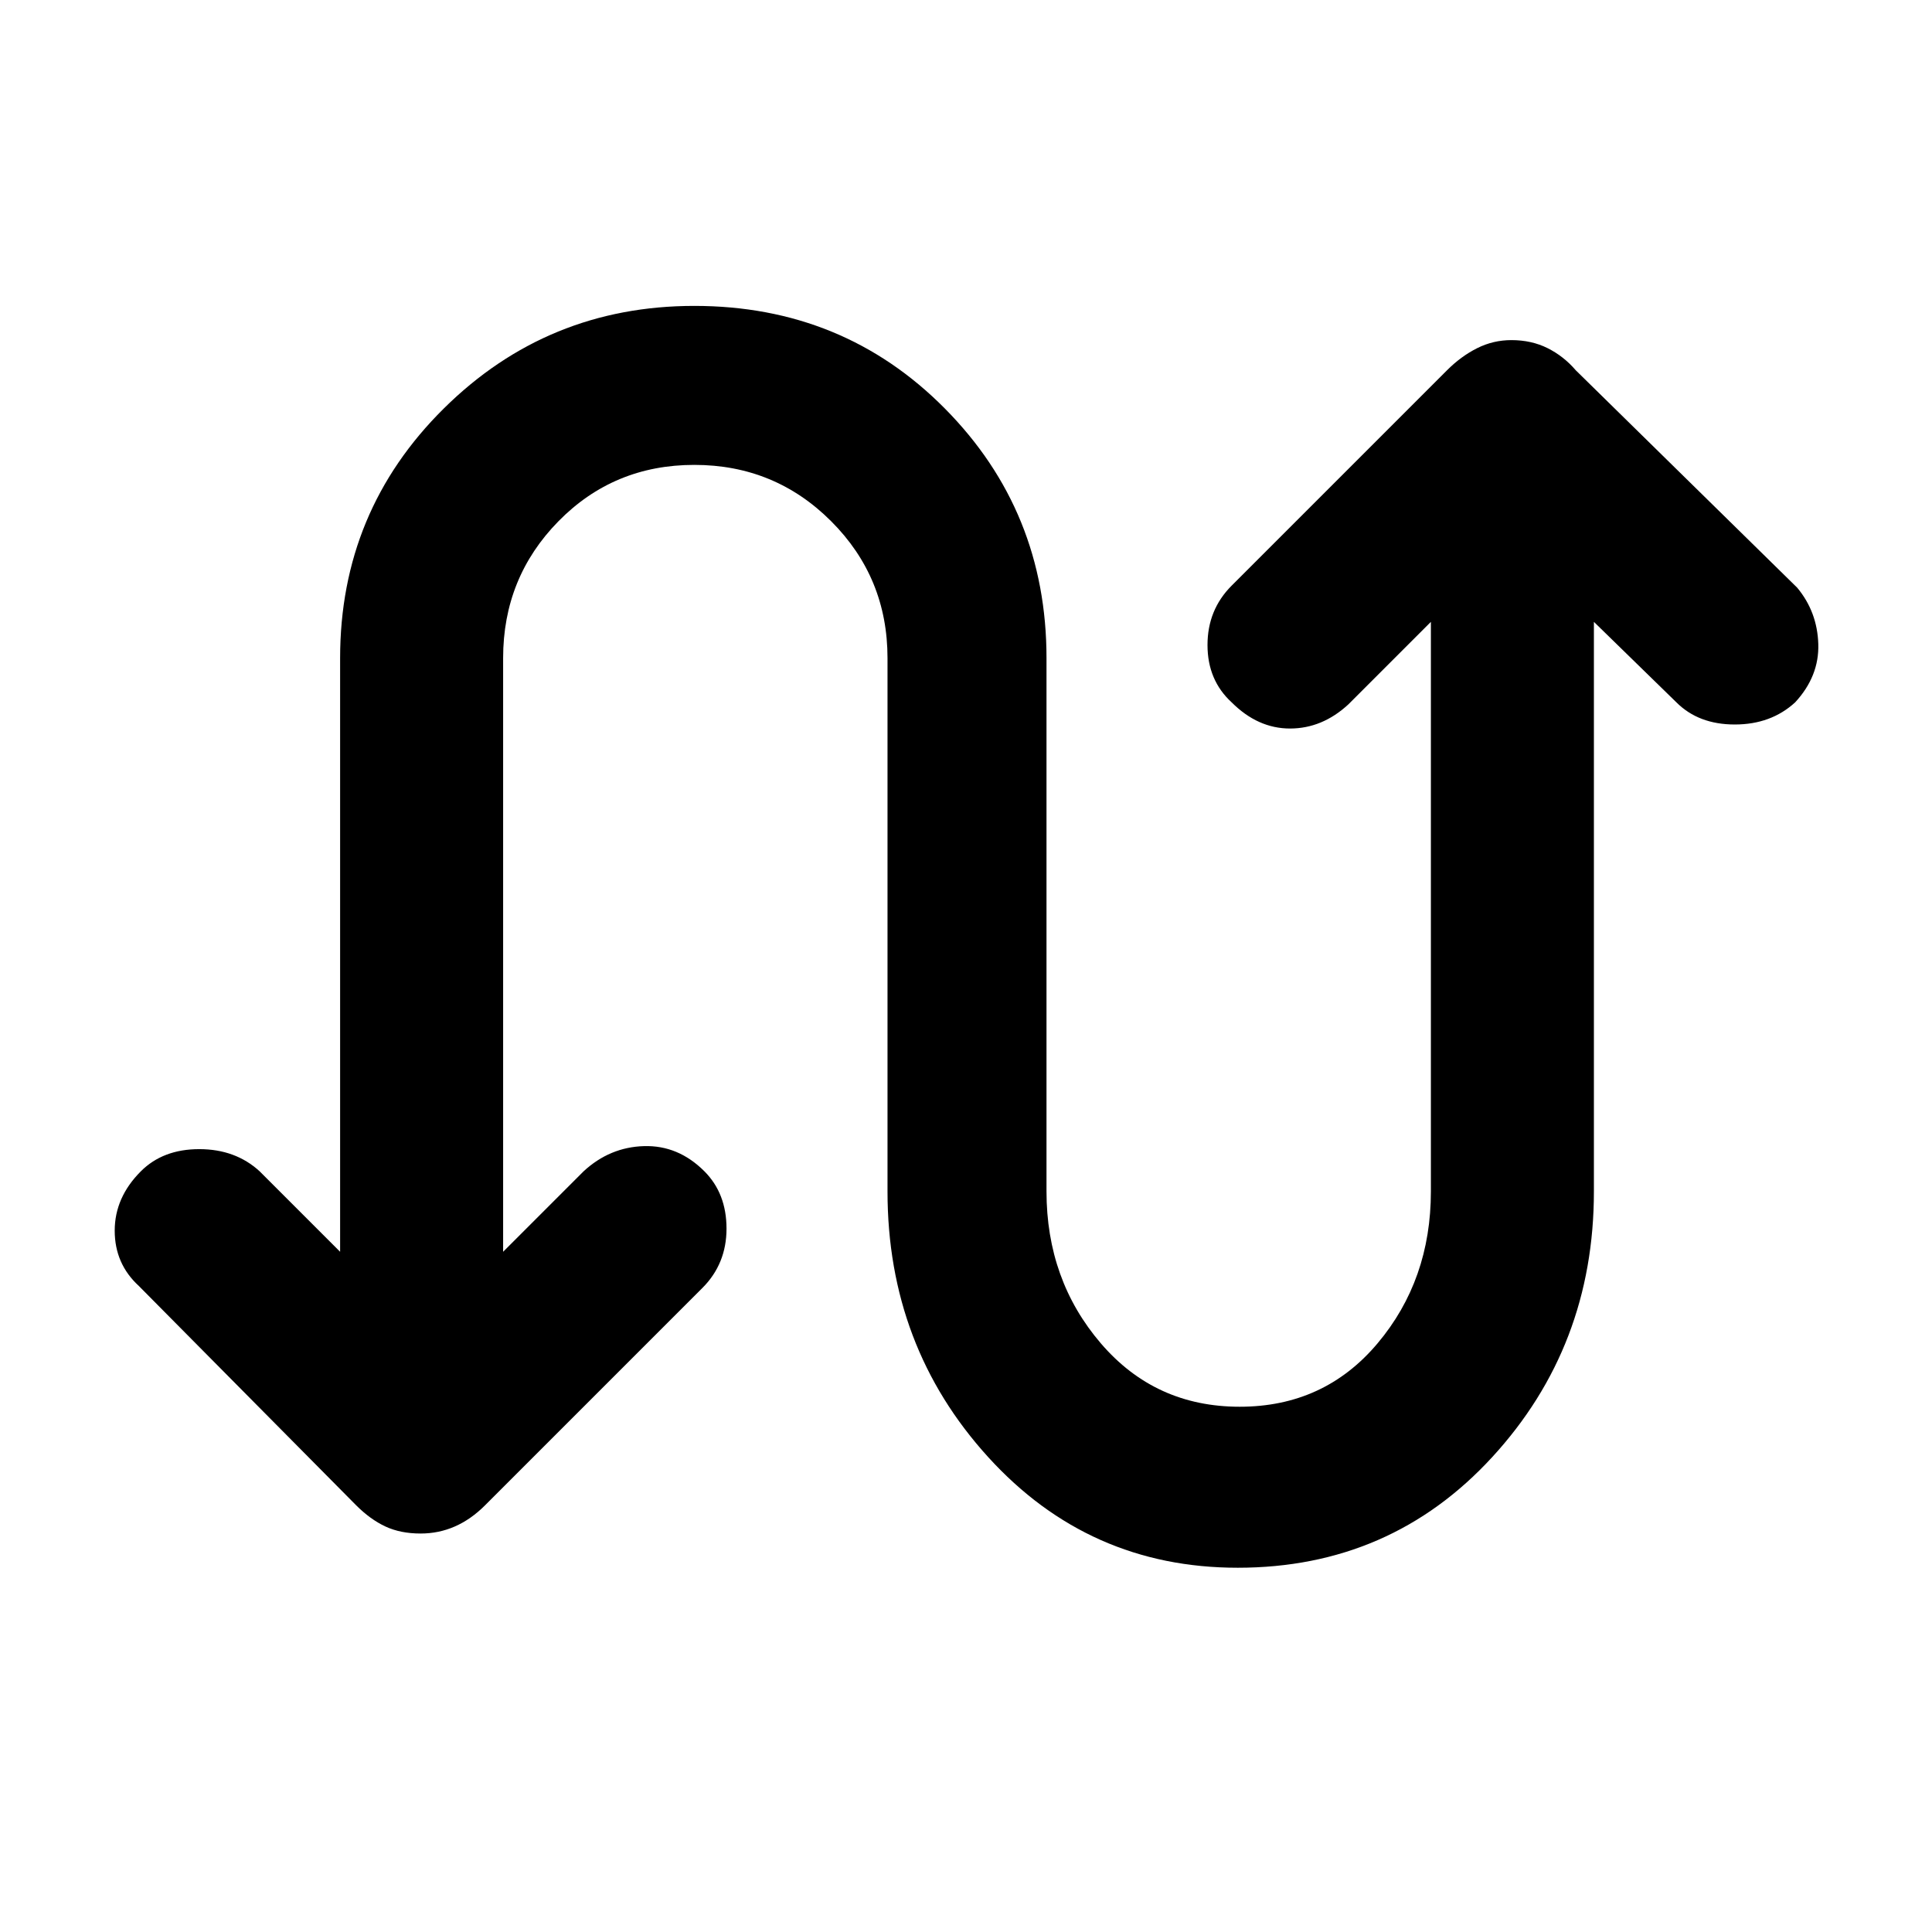 <svg xmlns="http://www.w3.org/2000/svg" height="48" width="48"><path d="M30.75 38.95q-3.7 0-6.2-2.75t-2.5-6.6V16.35q0-2-1.4-3.4t-3.4-1.4q-2 0-3.375 1.4t-1.375 3.4V31.1l2-2q.65-.6 1.5-.625.85-.025 1.5.625.55.55.55 1.425T17.45 32l-5.4 5.4q-.35.35-.75.525-.4.175-.85.175-.5 0-.875-.175T8.85 37.4l-5.4-5.45q-.6-.55-.6-1.375T3.5 29.1q.55-.55 1.45-.55.9 0 1.5.55l2 2V16.35q0-3.65 2.575-6.2Q13.6 7.6 17.25 7.6q3.7 0 6.225 2.55Q26 12.7 26 16.35V29.6q0 2.2 1.35 3.775 1.35 1.575 3.45 1.575t3.425-1.575Q35.55 31.8 35.55 29.6V15.45L33.5 17.5q-.65.6-1.45.6-.8 0-1.45-.65-.6-.55-.6-1.425t.6-1.475l5.35-5.35q.35-.35.75-.55.4-.2.85-.2.5 0 .9.2t.7.55l5.5 5.4q.5.6.525 1.4.025.8-.575 1.45-.6.55-1.5.55t-1.45-.55l-2.05-2V29.6q0 3.85-2.525 6.6-2.525 2.75-6.325 2.75Z"/></svg>